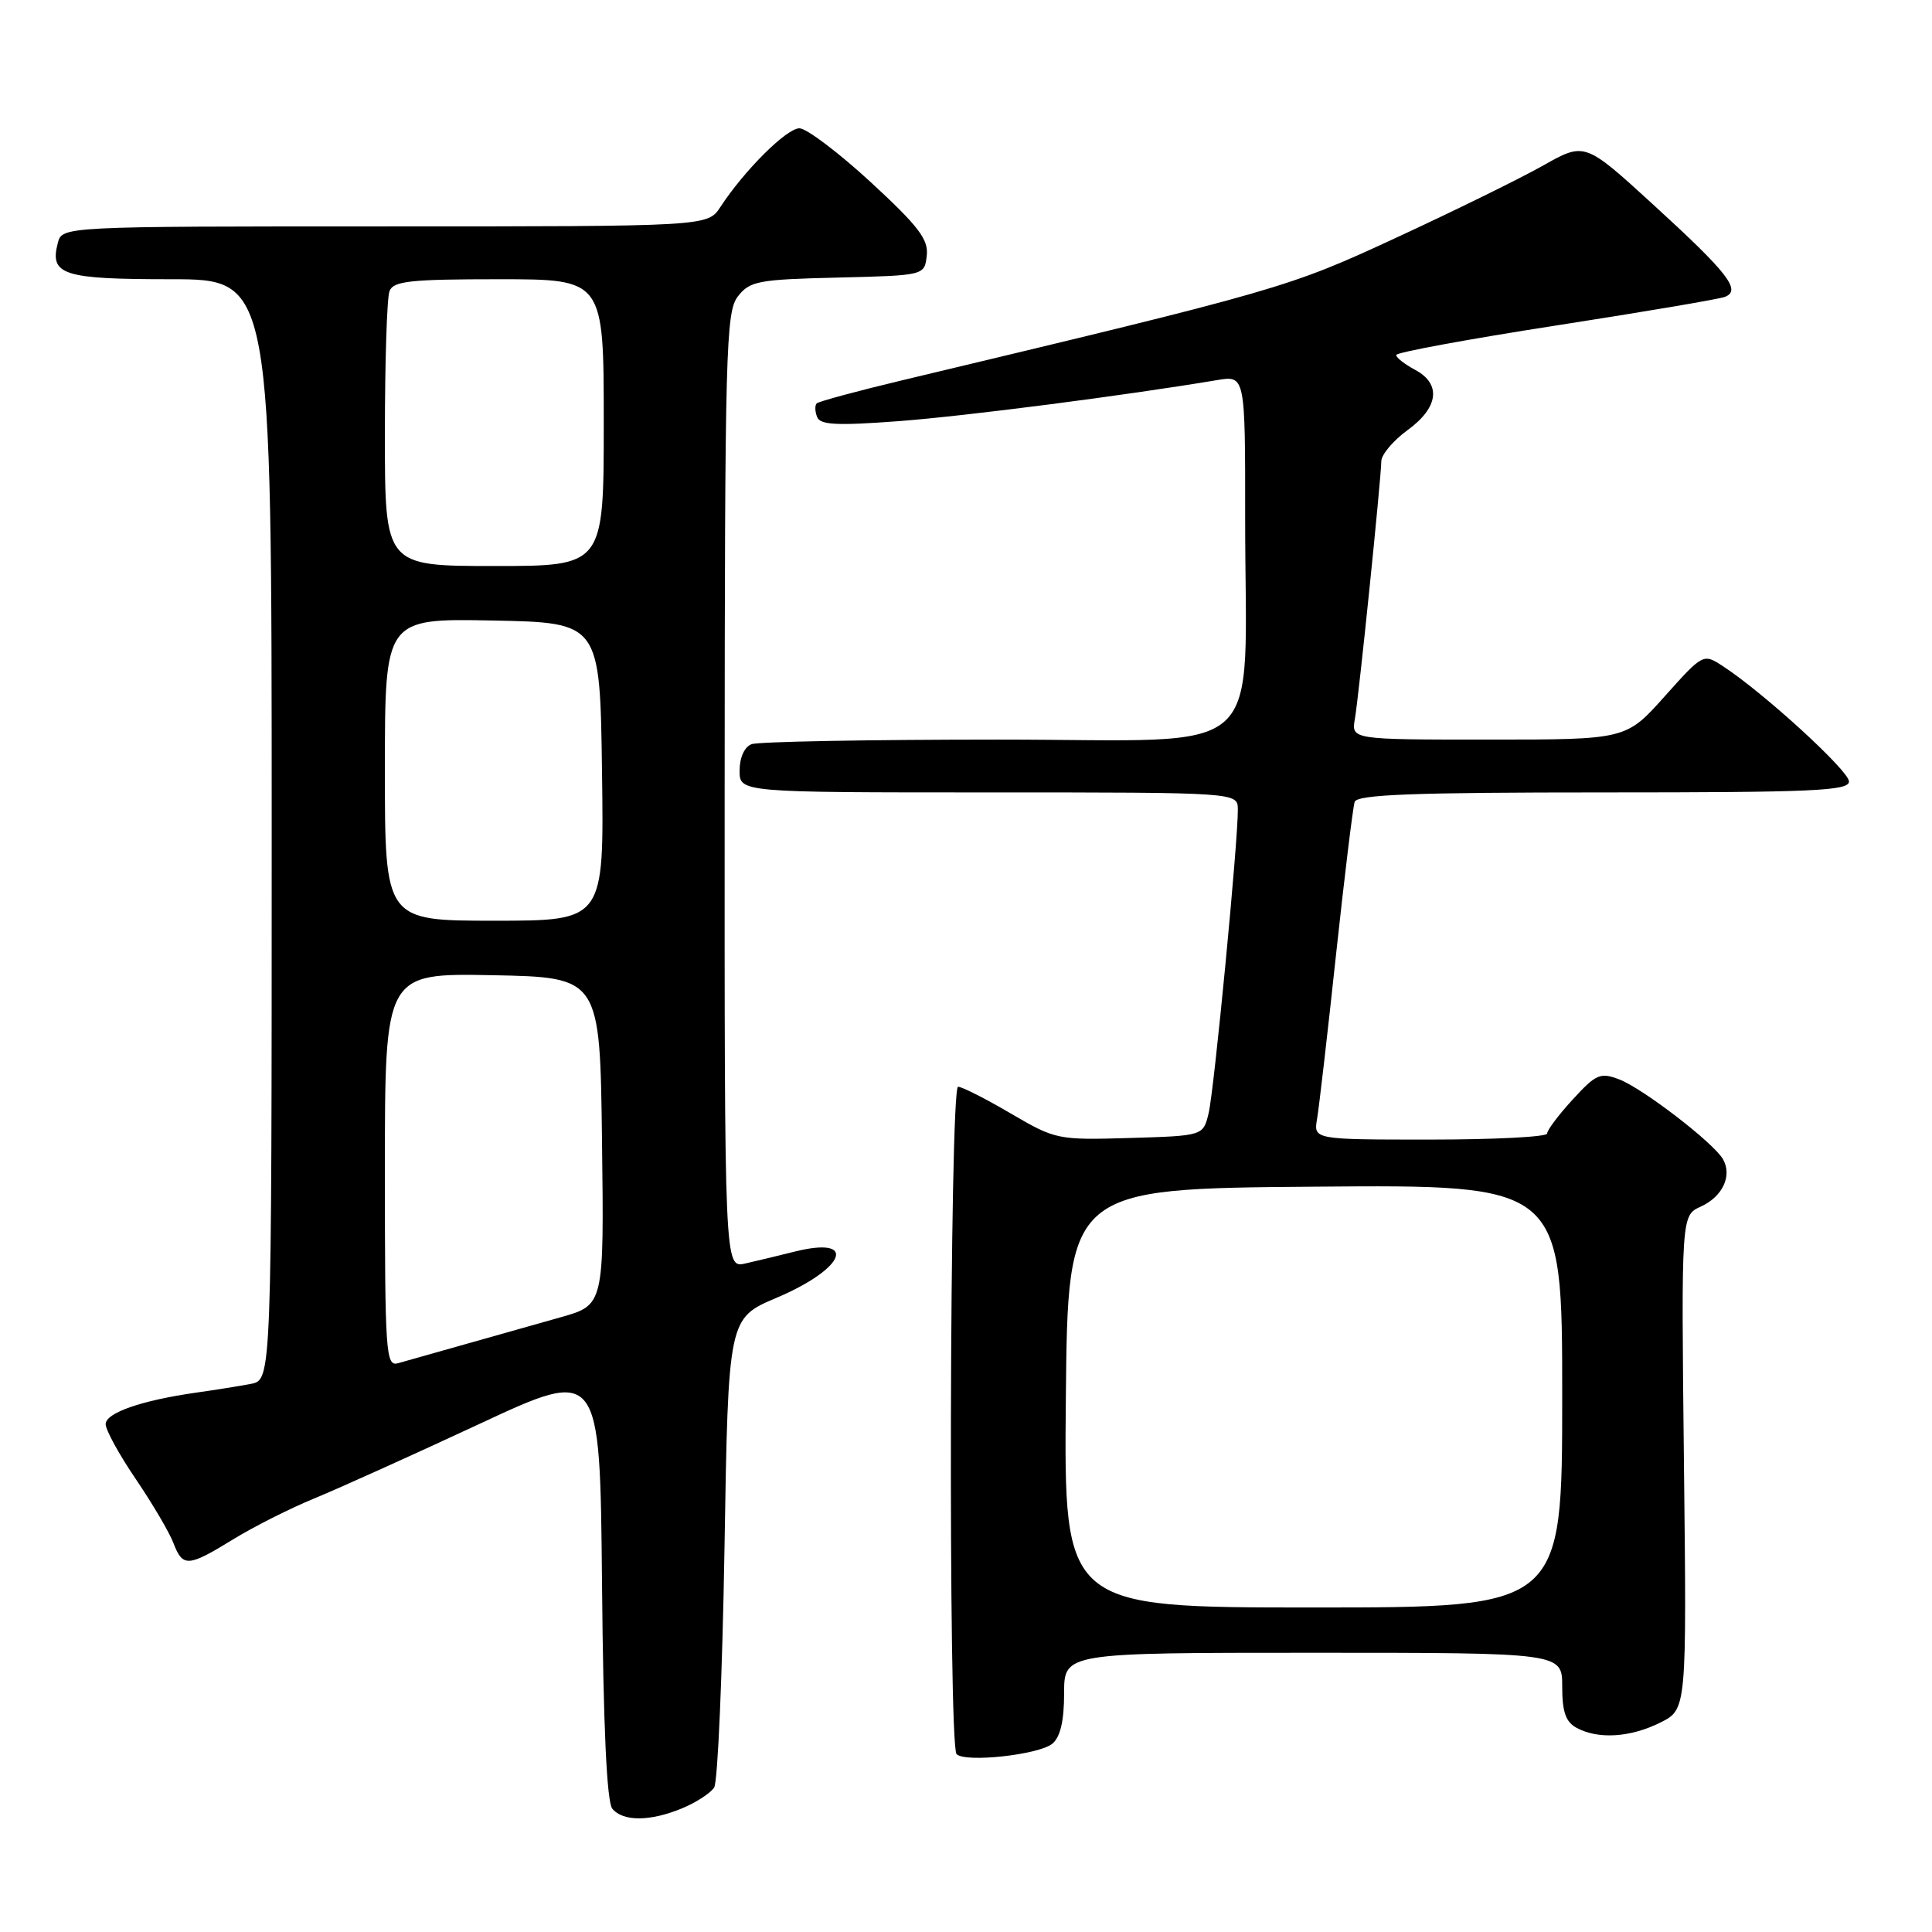 <?xml version="1.0" encoding="UTF-8" standalone="no"?>
<!DOCTYPE svg PUBLIC "-//W3C//DTD SVG 1.1//EN" "http://www.w3.org/Graphics/SVG/1.1/DTD/svg11.dtd" >
<svg xmlns="http://www.w3.org/2000/svg" xmlns:xlink="http://www.w3.org/1999/xlink" version="1.1" viewBox="0 0 256 256">
 <g >
 <path fill="currentColor"
d=" M 90.41 239.60 C 92.25 238.83 94.15 237.60 94.63 236.85 C 95.11 236.11 95.72 221.82 96.00 205.09 C 96.50 174.68 96.50 174.68 102.89 171.97 C 112.05 168.08 113.75 163.73 105.27 165.85 C 103.20 166.37 100.26 167.08 98.75 167.42 C 96.00 168.04 96.00 168.04 96.02 104.77 C 96.04 46.37 96.18 41.33 97.77 39.28 C 99.35 37.24 100.47 37.03 111.00 36.78 C 122.50 36.50 122.50 36.50 122.80 33.88 C 123.05 31.73 121.73 30.00 115.37 24.13 C 111.11 20.21 106.86 17.00 105.93 17.00 C 104.23 17.00 98.64 22.56 95.46 27.42 C 93.77 30.00 93.77 30.00 51.00 30.00 C 8.23 30.00 8.23 30.00 7.66 32.20 C 6.55 36.43 8.34 37.00 22.62 37.00 C 36.00 37.00 36.00 37.00 36.00 109.92 C 36.00 182.84 36.00 182.84 33.25 183.37 C 31.74 183.66 28.48 184.18 26.00 184.53 C 18.75 185.56 14.00 187.21 14.00 188.71 C 14.00 189.48 15.80 192.77 18.01 196.01 C 20.21 199.26 22.45 203.06 22.98 204.46 C 24.22 207.70 24.91 207.65 30.91 203.96 C 33.63 202.29 38.47 199.85 41.67 198.54 C 44.88 197.22 54.70 192.79 63.50 188.69 C 79.50 181.23 79.50 181.23 79.77 209.78 C 79.94 228.81 80.40 238.78 81.14 239.67 C 82.57 241.39 86.19 241.36 90.41 239.60 Z  M 139.44 231.05 C 140.50 230.17 141.00 228.03 141.00 224.38 C 141.00 219.00 141.00 219.00 174.00 219.00 C 207.00 219.00 207.00 219.00 207.00 223.46 C 207.00 226.86 207.47 228.18 208.93 228.96 C 211.80 230.50 216.05 230.22 220.00 228.25 C 223.50 226.50 223.50 226.50 223.13 193.78 C 222.77 161.06 222.77 161.06 225.36 159.88 C 228.25 158.57 229.55 155.80 228.31 153.61 C 227.09 151.45 217.67 144.21 214.54 143.02 C 212.05 142.07 211.48 142.32 208.40 145.68 C 206.53 147.72 205.00 149.75 205.00 150.20 C 205.00 150.64 198.04 151.00 189.53 151.00 C 174.05 151.00 174.05 151.00 174.52 148.25 C 174.78 146.74 175.91 136.95 177.03 126.50 C 178.16 116.05 179.27 106.94 179.50 106.25 C 179.84 105.28 187.34 105.00 212.47 105.00 C 240.25 105.00 245.00 104.79 245.00 103.55 C 245.00 102.14 233.76 91.85 228.35 88.31 C 225.69 86.56 225.69 86.56 220.57 92.28 C 215.46 98.00 215.46 98.00 197.25 98.00 C 179.05 98.00 179.05 98.00 179.53 95.25 C 180.06 92.21 182.98 63.69 183.03 61.12 C 183.04 60.23 184.61 58.38 186.50 57.00 C 190.63 54.00 191.02 50.88 187.50 49.00 C 186.12 48.26 185.00 47.38 185.00 47.04 C 185.00 46.70 194.48 44.95 206.07 43.15 C 217.66 41.35 227.78 39.64 228.55 39.34 C 230.78 38.49 229.01 36.20 219.07 27.12 C 209.99 18.82 209.99 18.82 204.48 21.93 C 201.45 23.64 192.68 27.95 185.00 31.50 C 170.64 38.15 169.82 38.38 119.59 50.38 C 113.59 51.81 108.47 53.20 108.22 53.45 C 107.96 53.71 107.98 54.51 108.27 55.25 C 108.67 56.31 110.87 56.42 119.14 55.80 C 128.07 55.12 149.05 52.41 161.25 50.37 C 165.00 49.74 165.00 49.74 164.99 68.62 C 164.98 101.30 168.64 98.00 132.44 98.00 C 115.24 98.00 100.45 98.27 99.58 98.61 C 98.64 98.97 98.00 100.39 98.00 102.11 C 98.00 105.00 98.00 105.00 131.00 105.00 C 164.00 105.00 164.00 105.00 164.02 107.25 C 164.06 111.43 160.88 144.47 160.15 147.50 C 159.43 150.50 159.43 150.50 149.70 150.79 C 140.13 151.07 139.86 151.01 133.93 147.54 C 130.61 145.59 127.47 144.00 126.95 144.00 C 125.82 144.00 125.62 231.28 126.75 232.43 C 127.89 233.59 137.66 232.52 139.44 231.05 Z  M 51.00 155.04 C 51.00 128.95 51.00 128.95 65.25 129.22 C 79.50 129.50 79.50 129.50 79.77 151.22 C 80.04 172.93 80.04 172.93 74.27 174.55 C 66.57 176.72 54.92 180.01 52.75 180.63 C 51.12 181.10 51.00 179.42 51.00 155.04 Z  M 51.00 101.97 C 51.00 81.95 51.00 81.95 65.25 82.22 C 79.50 82.50 79.50 82.50 79.77 102.25 C 80.04 122.00 80.04 122.00 65.52 122.00 C 51.00 122.00 51.00 122.00 51.00 101.97 Z  M 51.00 57.58 C 51.00 48.00 51.27 39.45 51.61 38.58 C 52.12 37.24 54.36 37.00 66.11 37.00 C 80.00 37.00 80.00 37.00 80.00 56.00 C 80.00 75.00 80.00 75.00 65.50 75.00 C 51.00 75.00 51.00 75.00 51.00 57.58 Z  M 141.23 185.25 C 141.50 157.50 141.50 157.50 174.25 157.24 C 207.00 156.97 207.00 156.97 207.00 184.99 C 207.00 213.00 207.00 213.00 173.98 213.00 C 140.97 213.00 140.97 213.00 141.23 185.25 Z "/>
</g>
</svg>